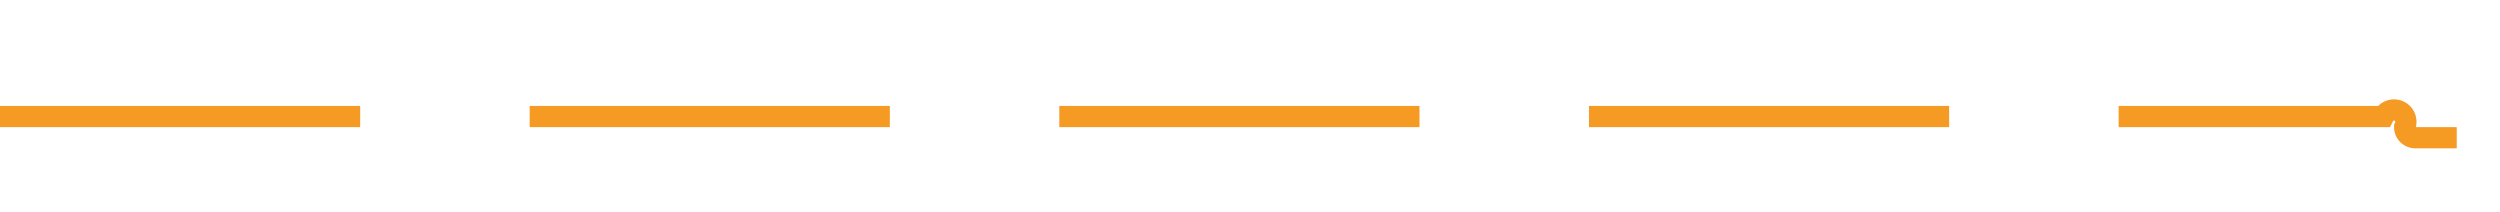 ﻿<?xml version="1.0" encoding="utf-8"?>
<svg version="1.1" xmlns:xlink="http://www.w3.org/1999/xlink" width="118px" height="10px" preserveAspectRatio="xMinYMid meet" viewBox="614 1348  118 8" xmlns="http://www.w3.org/2000/svg">
  <path d="M 614 1352.5  L 726.5 1352.5  A 0.5 0.5 0 0 1 727.5 1353 A 0.5 0.5 0 0 0 728 1353.5 L 839 1353.5  " stroke-width="1" stroke-dasharray="17,8" stroke="#f59a23" fill="none" />
  <path d="M 833.946 1348.854  L 838.593 1353.5  L 833.946 1358.146  L 834.654 1358.854  L 839.654 1353.854  L 840.007 1353.5  L 839.654 1353.146  L 834.654 1348.146  L 833.946 1348.854  Z " fill-rule="nonzero" fill="#f59a23" stroke="none" />
</svg>